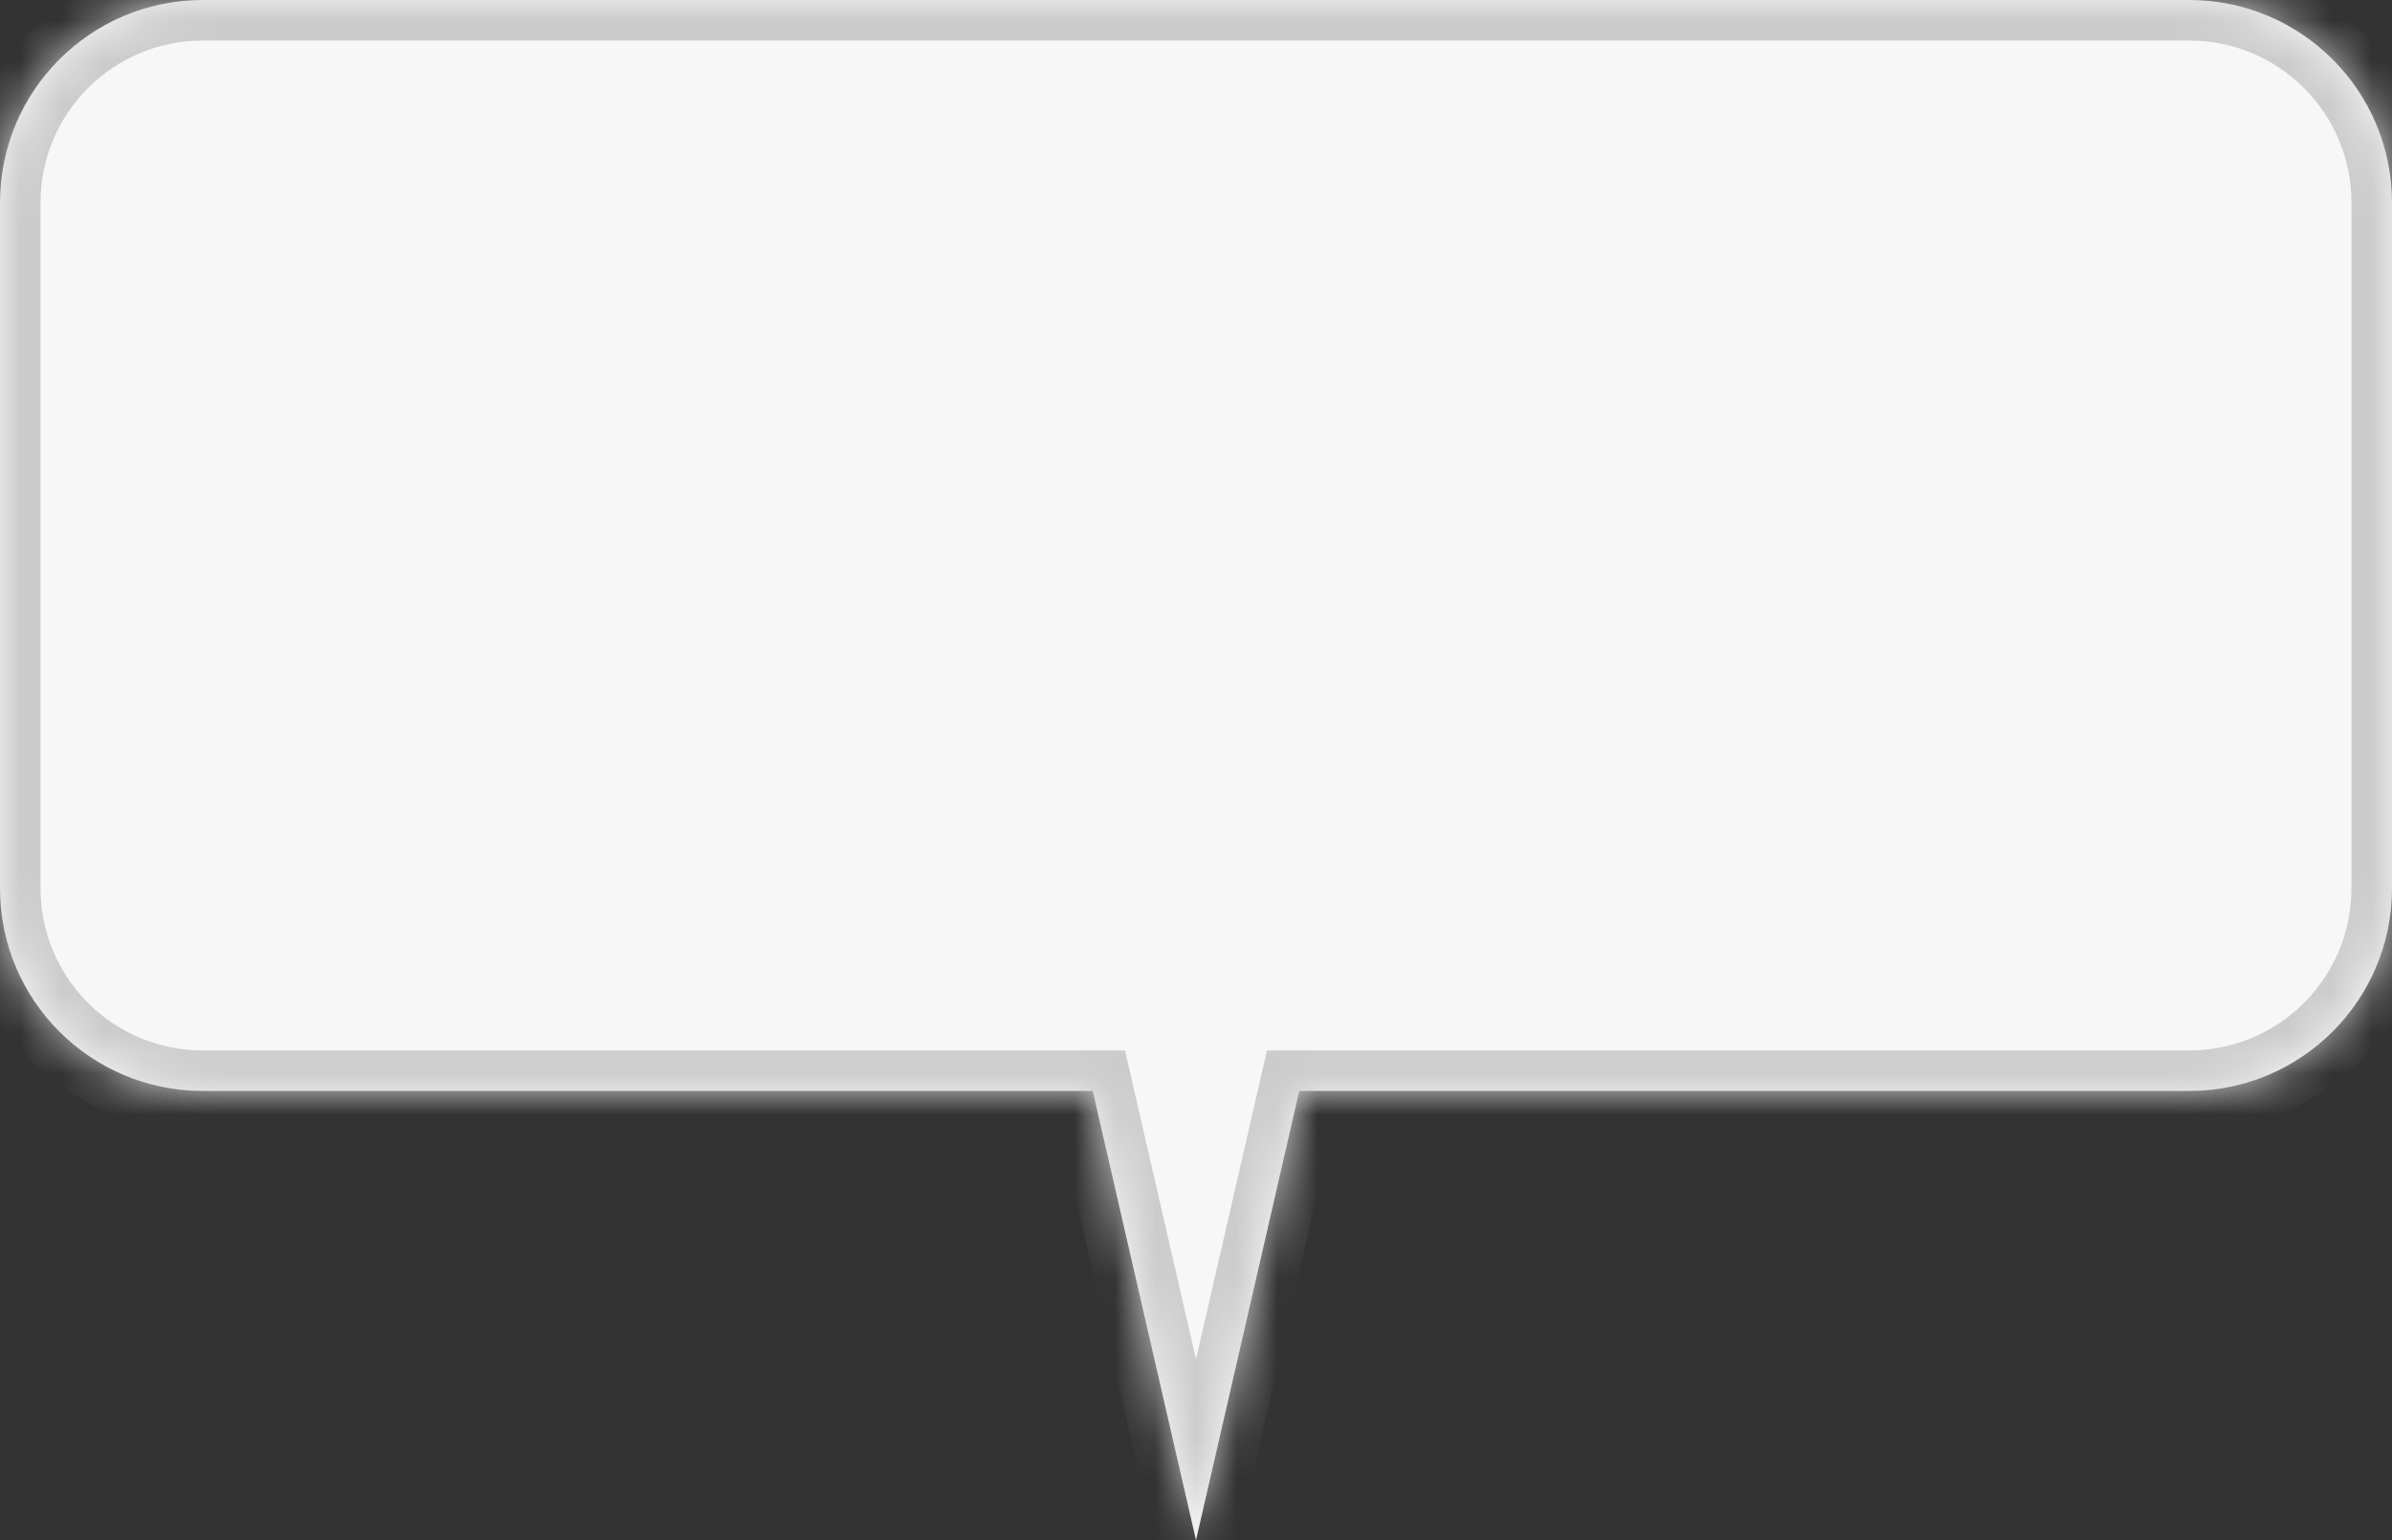 <svg width="59" height="38" viewBox="0 0 59 38" fill="none" xmlns="http://www.w3.org/2000/svg">
<rect x="0" y="0" width="59" height="38" fill="#333333" stroke="none"/>
<mask id="path-1-inside-1_33_39" fill="white">
<path fill-rule="evenodd" clip-rule="evenodd" d="M5 0C2.239 0 0 2.239 0 5V21.917C0 24.678 2.239 26.917 5 26.917H26.953L29.5 38L32.047 26.917H54C56.761 26.917 59 24.678 59 21.917V5C59 2.239 56.761 0 54 0H5Z"/>
</mask>
<path fill-rule="evenodd" clip-rule="evenodd" d="M5 0C2.239 0 0 2.239 0 5V21.917C0 24.678 2.239 26.917 5 26.917H26.953L29.5 38L32.047 26.917H54C56.761 26.917 59 24.678 59 21.917V5C59 2.239 56.761 0 54 0H5Z" fill="#F7F7F7"/>
<path d="M26.953 26.917L27.927 26.693L27.749 25.917H26.953V26.917ZM29.5 38L28.525 38.224L30.475 38.224L29.5 38ZM32.047 26.917V25.917H31.251L31.073 26.693L32.047 26.917ZM1 5C1 2.791 2.791 1 5 1V-1C1.686 -1 -1 1.686 -1 5H1ZM1 21.917V5H-1V21.917H1ZM5 25.917C2.791 25.917 1 24.126 1 21.917H-1C-1 25.23 1.686 27.917 5 27.917V25.917ZM26.953 25.917H5V27.917H26.953V25.917ZM25.978 27.141L28.525 38.224L30.475 37.776L27.927 26.693L25.978 27.141ZM30.475 38.224L33.022 27.141L31.073 26.693L28.525 37.776L30.475 38.224ZM54 25.917H32.047V27.917H54V25.917ZM58 21.917C58 24.126 56.209 25.917 54 25.917V27.917C57.314 27.917 60 25.23 60 21.917H58ZM58 5V21.917H60V5H58ZM54 1C56.209 1 58 2.791 58 5H60C60 1.686 57.314 -1 54 -1V1ZM5 1H54V-1H5V1Z" fill="#CCCCCC" mask="url(#path-1-inside-1_33_39)"/>
</svg>
